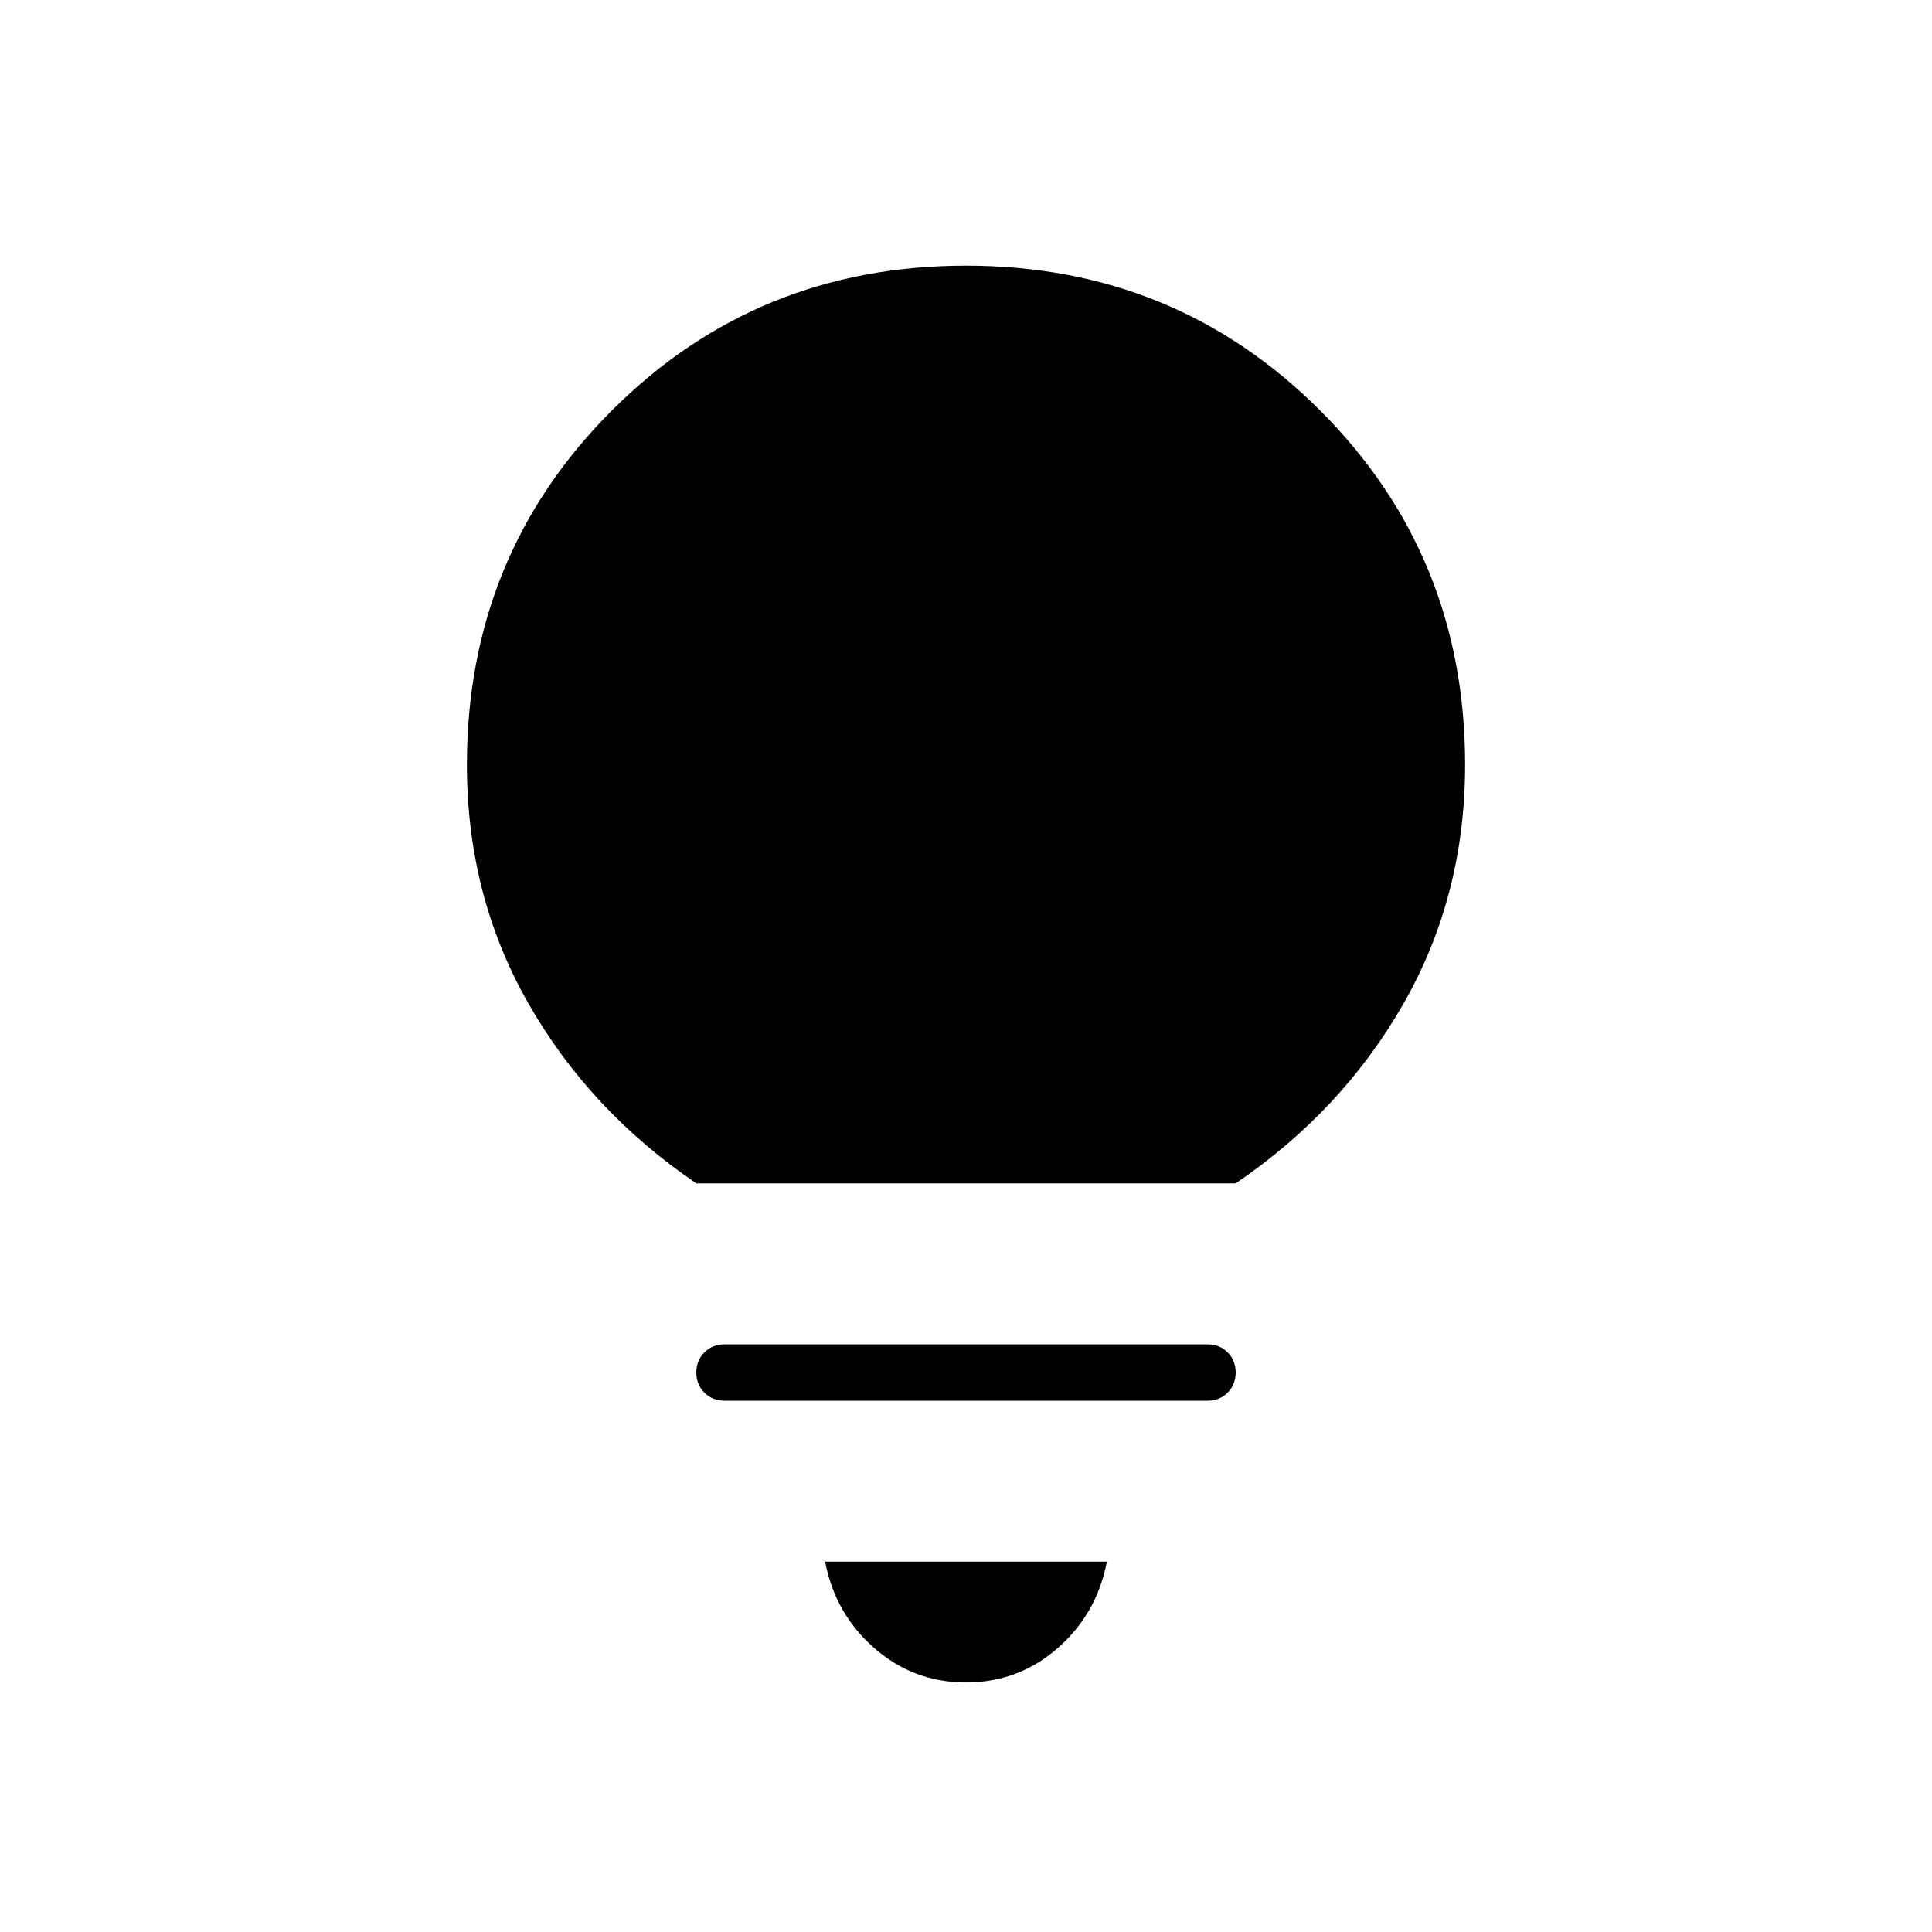 <svg xmlns="http://www.w3.org/2000/svg" height="24" width="24"><path d="M12 20.9q-.65 0-1.137-.425-.488-.425-.613-1.075h3.5q-.125.65-.613 1.075-.487.425-1.137.425Zm-3-3.5q-.15 0-.25-.1t-.1-.25q0-.15.1-.25t.25-.1h6q.15 0 .25.1t.1.25q0 .15-.1.25t-.25.1Zm-.35-2.7q-1.325-.9-2.088-2.238Q5.8 11.125 5.8 9.5q0-2.6 1.8-4.4Q9.4 3.3 12 3.3q2.6 0 4.4 1.8 1.8 1.8 1.8 4.4 0 1.625-.762 2.962-.763 1.338-2.088 2.238Z"/></svg>